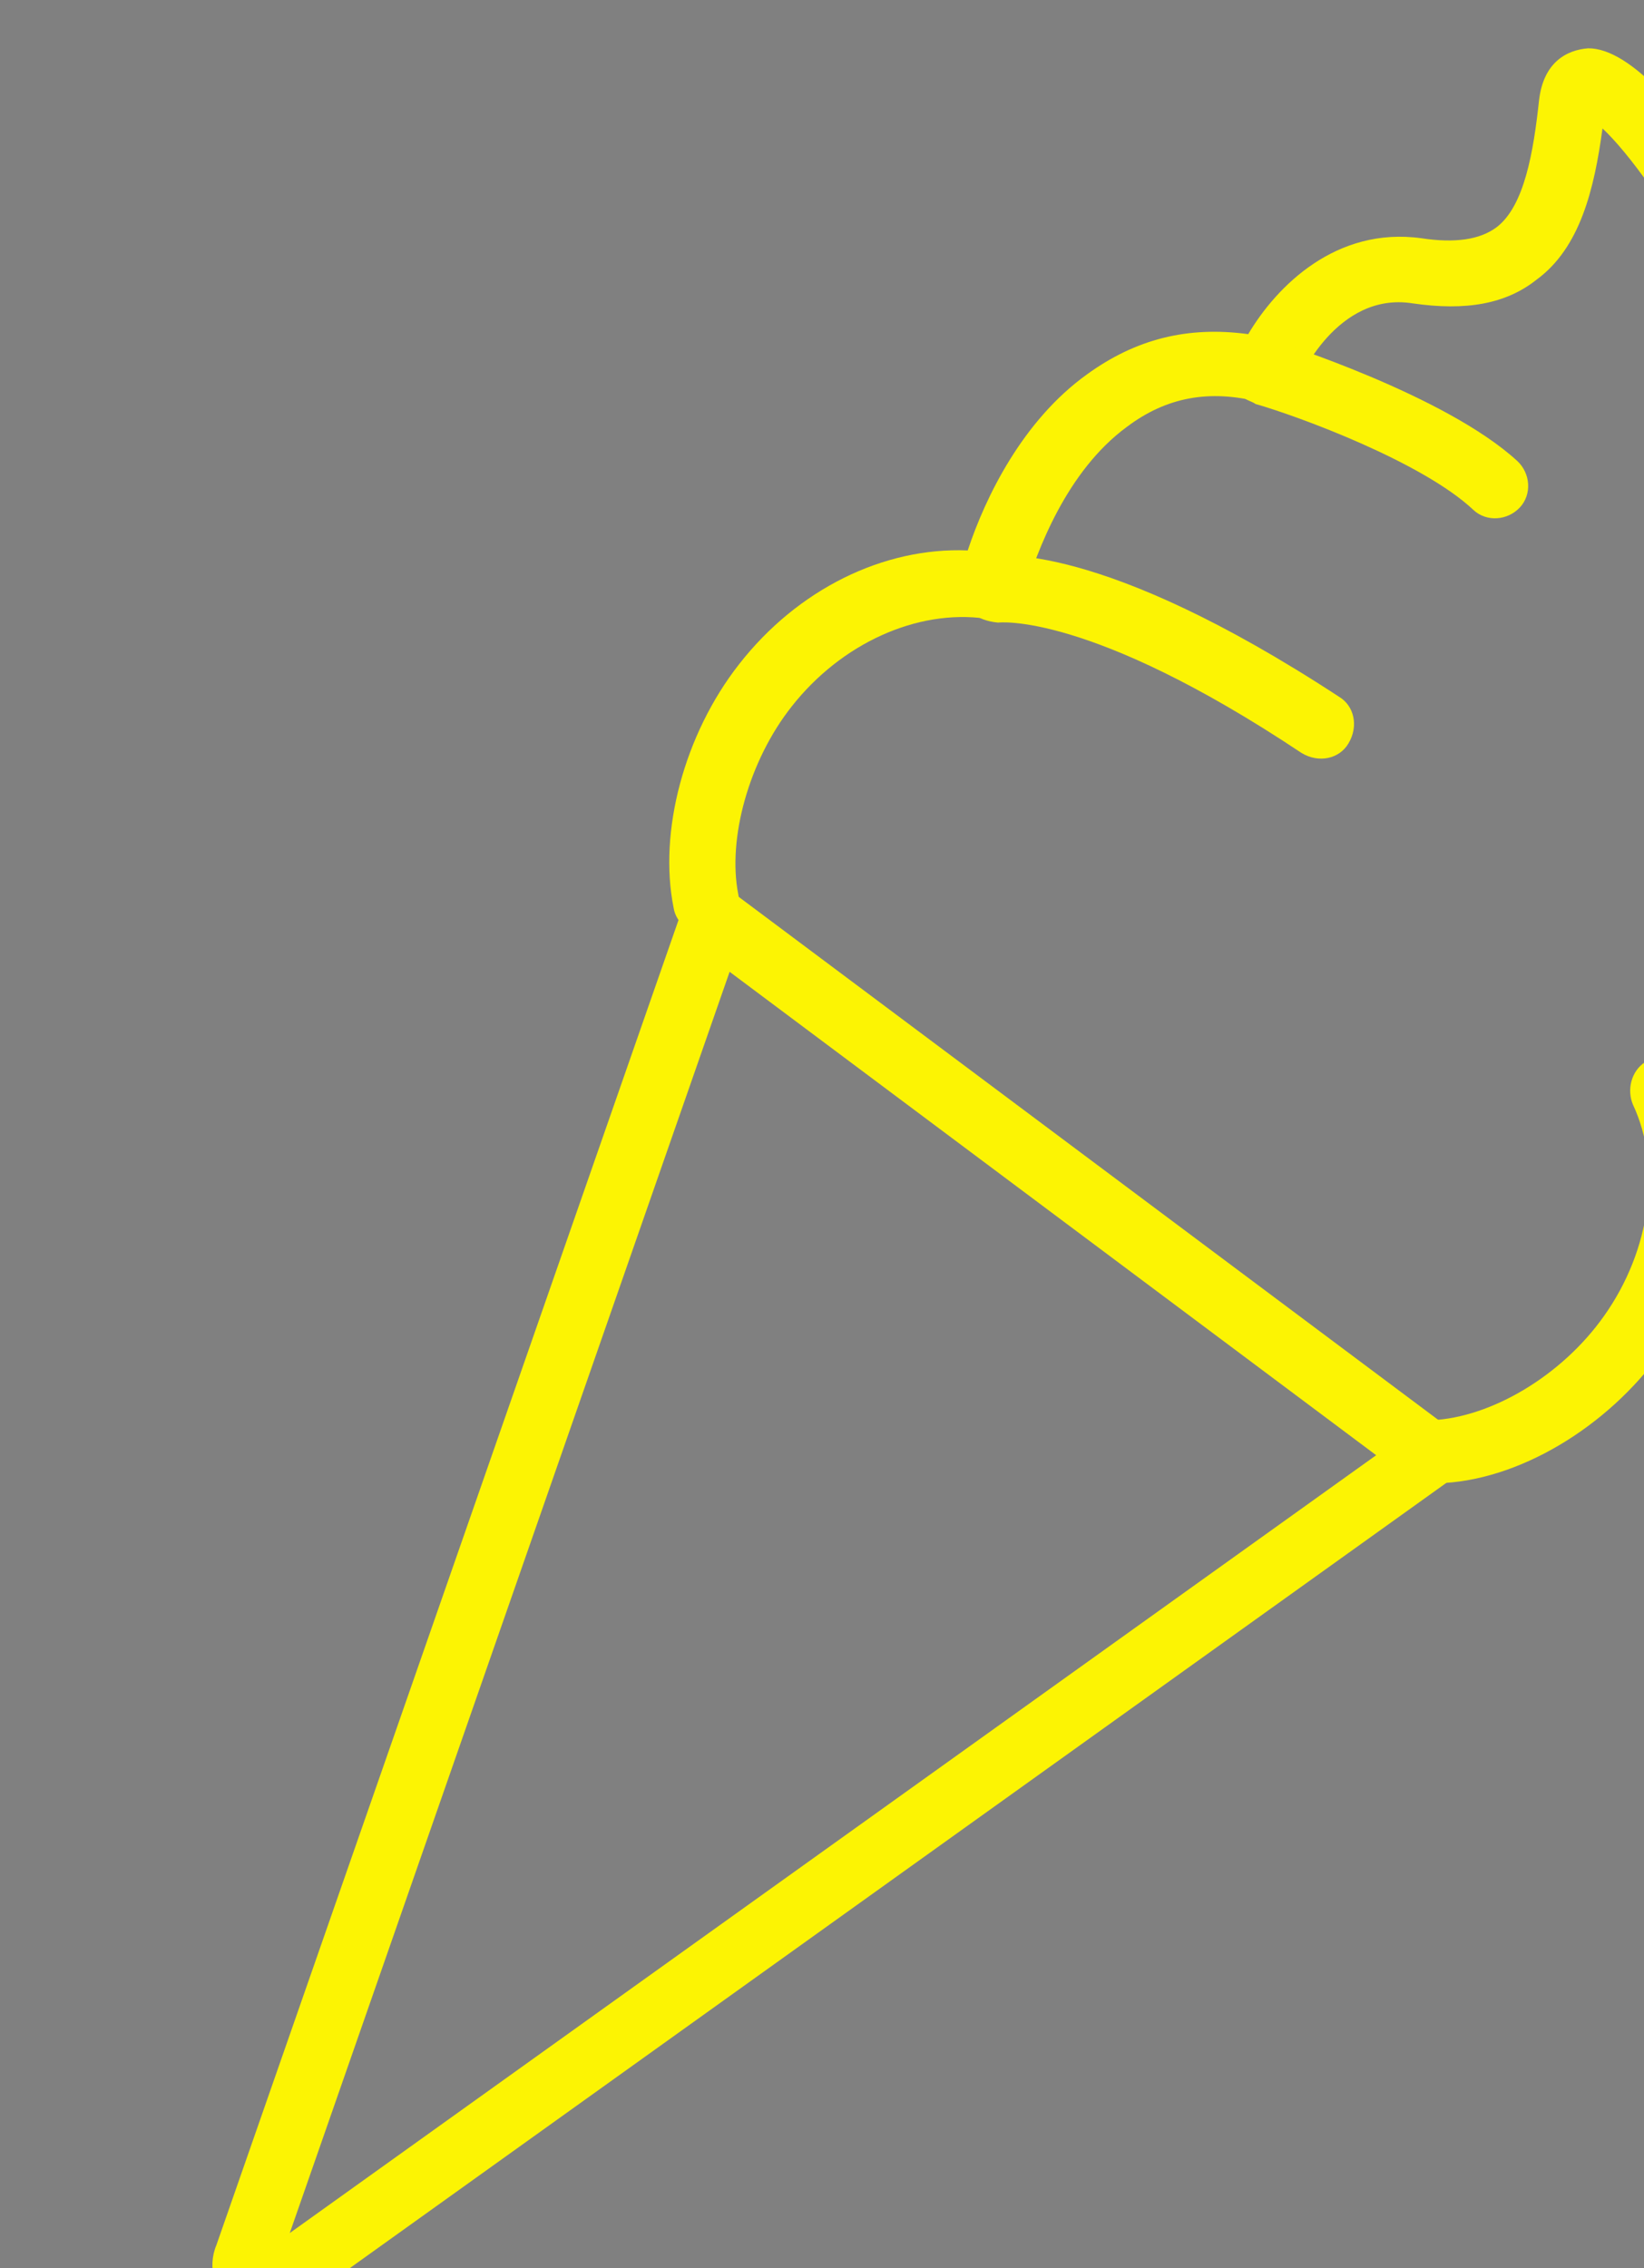 <?xml version="1.0" encoding="UTF-8" standalone="no"?>
<!-- Created with Inkscape (http://www.inkscape.org/) -->

<svg
   width="5.43mm"
   height="7.489mm"
   viewBox="0 0 5.43 7.489"
   version="1.1"
   id="svg6442"
   sodipodi:docname="hoverBarquillo_listStyle - copia.svg"
   inkscape:version="1.2.2 (732a01da63, 2022-12-09)"
   xmlns:inkscape="http://www.inkscape.org/namespaces/inkscape"
   xmlns:sodipodi="http://sodipodi.sourceforge.net/DTD/sodipodi-0.dtd"
   xmlns="http://www.w3.org/2000/svg"
   xmlns:svg="http://www.w3.org/2000/svg">
  <rect x="0" y="0" width="5.43" height="7.489" fill="#808080" stroke="none"/>
  <sodipodi:namedview
     id="namedview6444"
     pagecolor="#ffffff"
     bordercolor="#000000"
     borderopacity="0.25"
     inkscape:showpageshadow="2"
     inkscape:pageopacity="0.0"
     inkscape:pagecheckerboard="0"
     inkscape:deskcolor="#d1d1d1"
     inkscape:document-units="mm"
     showgrid="false"
     inkscape:zoom="12.268549"
     inkscape:cx="-0.040754616"
     inkscape:cy="18.624859"
     inkscape:window-width="1920"
     inkscape:window-height="1001"
     inkscape:window-x="-9"
     inkscape:window-y="-9"
     inkscape:window-maximized="1"
     inkscape:current-layer="g283" />
  <defs
     id="defs6439">
    <inkscape:path-effect
       effect="powerstroke"
       id="path-effect7454"
       is_visible="true"
       lpeversion="1"
       offset_points="0,4.992"
       not_jump="false"
       sort_points="true"
       interpolator_type="CubicBezierJohan"
       interpolator_beta="0.2"
       start_linecap_type="zerowidth"
       linejoin_type="extrp_arc"
       miter_limit="4"
       scale_width="1"
       end_linecap_type="zerowidth" />
    <inkscape:path-effect
       effect="powerstroke"
       id="path-effect7446"
       is_visible="true"
       lpeversion="1"
       offset_points="0,4.992"
       not_jump="false"
       sort_points="true"
       interpolator_type="CubicBezierJohan"
       interpolator_beta="0.2"
       start_linecap_type="zerowidth"
       linejoin_type="extrp_arc"
       miter_limit="4"
       scale_width="1"
       end_linecap_type="zerowidth" />
  </defs>
  <g
     inkscape:label="Capa 1"
     inkscape:groupmode="layer"
     id="layer1"
     transform="translate(-310.488,-68.599)">
    <g
       id="g283"
       transform="matrix(0.265,0,0,0.265,-236.503,-3.314)">
      <g
         id="g397"
         transform="matrix(0.198,0.148,-0.148,0.198,1831.117,-101.698)"
         style="fill:#fcf403;fill-opacity:1">
        <g
           id="g359"
           style="fill:#fcf403;fill-opacity:1">
          <path
             class="st5"
             d="M 1757,670.3"
             id="path357"
             style="fill:#fcf403;stroke:#55141d;stroke-width:1.438;stroke-linecap:round;stroke-linejoin:round;stroke-miterlimit:10;fill-opacity:1" />
        </g>
        <g
           id="g363"
           style="fill:#fcf403;fill-opacity:1">
          <path
             class="st5"
             d="M 1718.3,670.3"
             id="path361"
             style="fill:#fcf403;stroke:#55141d;stroke-width:1.438;stroke-linecap:round;stroke-linejoin:round;stroke-miterlimit:10;fill-opacity:1" />
        </g>
        <g
           id="g367"
           style="fill:#fcf403;fill-opacity:1">
          <path
             class="st5"
             d="M 1724.9,660"
             id="path365"
             style="fill:#fcf403;stroke:#55141d;stroke-width:1.438;stroke-linecap:round;stroke-linejoin:round;stroke-miterlimit:10;fill-opacity:1" />
        </g>
        <g
           id="g373"
           style="fill:#fcf403;fill-opacity:1">
          <path
             class="st4"
             d="m 1760.2,661.5 c -0.5,0 -1,-0.2 -1.3,-0.6 -0.6,-0.7 -0.4,-1.8 0.3,-2.3 2.3,-1.9 3.9,-5.7 3.8,-9.4 -0.1,-4.1 -2.2,-7.8 -5.2,-9.4 -0.7,-0.4 -1.1,-1.3 -0.8,-2.1 0.8,-2.2 2,-6.3 0.9,-9.9 -0.7,-2.3 -2.2,-3.9 -4.6,-5 -0.5,-0.2 -0.9,-0.7 -1,-1.3 -0.8,-4.5 -3.6,-7.4 -6.6,-10.5 l -0.7,-0.7 c -4.8,-4.9 -14.3,-8.6 -17.9,-9 1.5,2.7 2.7,5.5 1.9,8.1 -0.5,1.9 -1.9,3.4 -4.3,4.7 -3.4,1.8 -2.3,6.5 -2.2,6.7 0.2,0.8 -0.2,1.6 -1,1.9 -2.4,1 -3.9,2.6 -4.6,5 -1.1,3.6 0.1,7.7 0.9,9.9 0.3,0.8 0,1.7 -0.8,2.1 -3.1,1.7 -5.1,5.4 -5.2,9.4 -0.1,3.5 1.4,7.3 3.5,9.2 0.7,0.6 0.8,1.7 0.1,2.4 -0.6,0.7 -1.7,0.7 -2.3,0.1 -2.9,-2.6 -4.8,-7.3 -4.7,-11.8 0.1,-4.8 2.3,-9.1 5.8,-11.5 -0.9,-2.7 -1.7,-6.9 -0.5,-10.7 0.9,-2.9 2.6,-5 5.3,-6.5 -0.3,-2.8 0.3,-7 4.1,-9.1 1.5,-0.8 2.4,-1.7 2.7,-2.7 0.5,-1.7 -0.8,-4.2 -2.1,-6.4 -1,-1.7 -0.4,-2.9 0.4,-3.6 3.4,-2.6 17.7,3.8 23.2,9.4 l 0.7,0.7 c 3.1,3.1 6.2,6.3 7.4,11.4 2.8,1.4 4.7,3.7 5.7,6.7 1.2,3.9 0.3,8 -0.5,10.7 3.5,2.4 5.7,6.7 5.8,11.5 0.1,4.7 -1.9,9.6 -5.1,12.1 -0.4,0.4 -0.8,0.5 -1.1,0.5 z"
             id="path371"
             style="fill:#fcf403;fill-opacity:1" />
        </g>
        <g
           id="g377"
           style="fill:#fcf403;fill-opacity:1">
          <path
             class="st5"
             d="M 1714.2,659.7"
             id="path375"
             style="fill:#fcf403;stroke:#55141d;stroke-width:1.438;stroke-linecap:round;stroke-linejoin:round;stroke-miterlimit:10;fill-opacity:1" />
        </g>
        <g
           id="g383"
           style="fill:#fcf403;fill-opacity:1">
          <path
             class="st3"
             d="m 1716.3,638.3 c 0,0 3.2,-3.6 17.4,-4.4"
             id="path379"
             style="fill:#fcf403;fill-opacity:1" />
          <path
             class="st4"
             d="m 1716.3,639.9 c -0.4,0 -0.8,-0.1 -1.1,-0.4 -0.7,-0.6 -0.7,-1.6 -0.1,-2.3 0.4,-0.4 4.1,-4.1 18.5,-5 0.9,-0.1 1.7,0.6 1.8,1.6 0.1,0.9 -0.6,1.7 -1.6,1.8 -12.9,0.7 -16.2,3.9 -16.2,3.9 -0.5,0.3 -0.9,0.4 -1.3,0.4 z"
             id="path381"
             style="fill:#fcf403;fill-opacity:1" />
        </g>
        <g
           id="g389"
           style="fill:#fcf403;fill-opacity:1">
          <path
             class="st3"
             d="m 1720.8,621.3 c 0,0 8.2,-2.9 12.8,-2.4"
             id="path385"
             style="fill:#fcf403;fill-opacity:1" />
          <path
             class="st4"
             d="m 1720.8,623 c -0.7,0 -1.3,-0.4 -1.6,-1.1 -0.3,-0.9 0.1,-1.8 1,-2.1 0.3,-0.1 8.6,-3 13.5,-2.5 0.9,0.1 1.6,0.9 1.5,1.8 -0.1,0.9 -0.9,1.6 -1.8,1.5 -3.5,-0.4 -9.9,1.5 -12,2.3 -0.2,0 -0.4,0.1 -0.6,0.1 z"
             id="path387"
             style="fill:#fcf403;fill-opacity:1" />
        </g>
        <g
           id="g395"
           style="fill:#fcf403;fill-opacity:1">
          <path
             class="st4"
             d="m 1737.6,730.6 c 0,0 0,0 0,0 -1.2,0 -2.3,-0.8 -2.6,-2 l -21.5,-68 c -0.2,-0.5 -0.1,-1.1 0.2,-1.5 0.3,-0.4 0.8,-0.7 1.3,-0.7 h 45.2 c 0.5,0 1,0.3 1.3,0.7 0.3,0.4 0.4,1 0.2,1.5 l -21.6,68 c -0.2,1.2 -1.3,2 -2.5,2 z m -20.3,-68.9 20.3,64.2 20.4,-64.2 z"
             id="path393"
             style="fill:#fcf403;fill-opacity:1" />
        </g>
      </g>
    </g>
  </g>
</svg>
